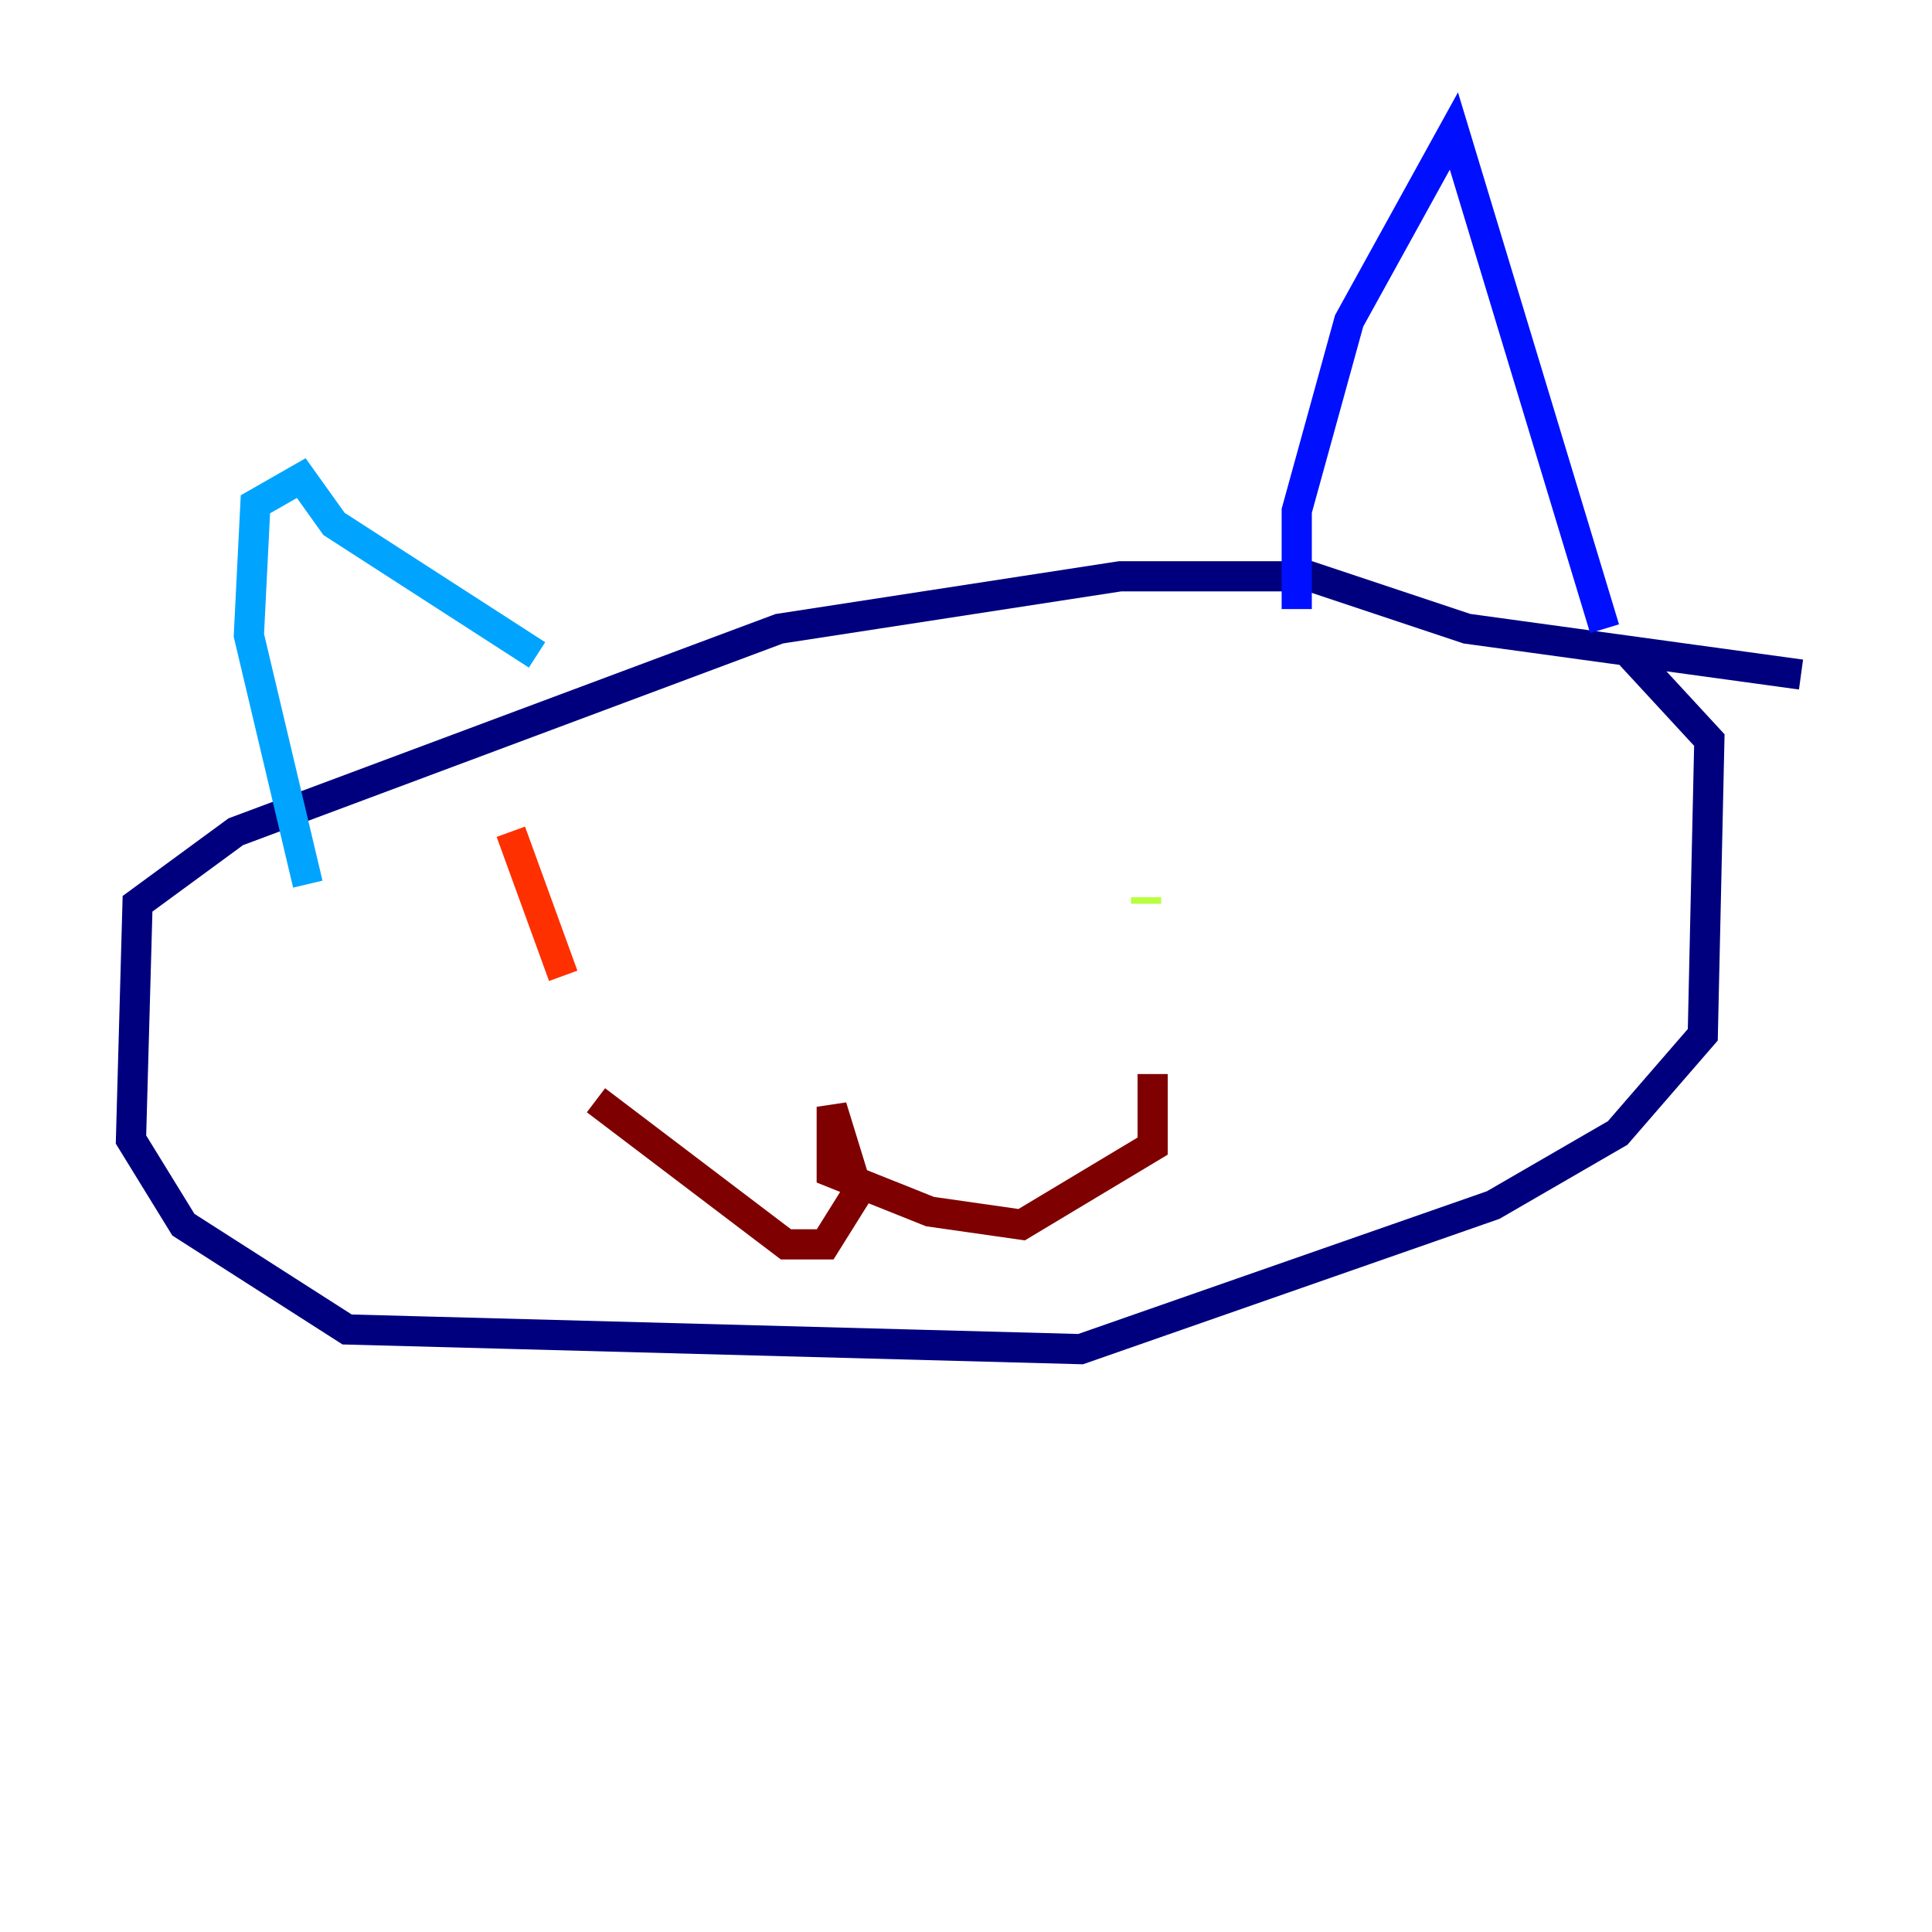 <?xml version="1.0" encoding="utf-8" ?>
<svg baseProfile="tiny" height="128" version="1.2" viewBox="0,0,128,128" width="128" xmlns="http://www.w3.org/2000/svg" xmlns:ev="http://www.w3.org/2001/xml-events" xmlns:xlink="http://www.w3.org/1999/xlink"><defs /><polyline fill="none" points="119.322,44.691 97.193,41.654 86.78,38.183 74.197,38.183 51.634,41.654 15.62,55.105 9.112,59.878 8.678,75.498 12.149,81.139 22.997,88.081 71.593,89.383 98.929,79.837 107.173,75.064 112.814,68.556 113.248,49.031 108.041,43.39" stroke="#00007f" stroke-width="2" /><polyline fill="none" points="85.912,40.352 85.912,33.844 89.383,21.261 96.325,8.678 106.305,41.654" stroke="#0010ff" stroke-width="2" /><polyline fill="none" points="35.58,43.39 22.129,34.712 19.959,31.675 16.922,33.41 16.488,42.088 20.393,58.576" stroke="#00a4ff" stroke-width="2" /><polyline fill="none" points="33.41,61.18 33.41,61.18" stroke="#3fffb7" stroke-width="2" /><polyline fill="none" points="75.932,59.878 75.932,59.444" stroke="#b7ff3f" stroke-width="2" /><polyline fill="none" points="42.956,64.651 42.956,64.651" stroke="#ffb900" stroke-width="2" /><polyline fill="none" points="33.844,55.105 37.315,64.651" stroke="#ff3000" stroke-width="2" /><polyline fill="none" points="39.485,72.895 52.068,82.441 54.671,82.441 56.841,78.969 55.105,73.329 55.105,77.668 61.614,80.271 67.688,81.139 76.366,75.932 76.366,71.159" stroke="#7f0000" stroke-width="2" /></svg>